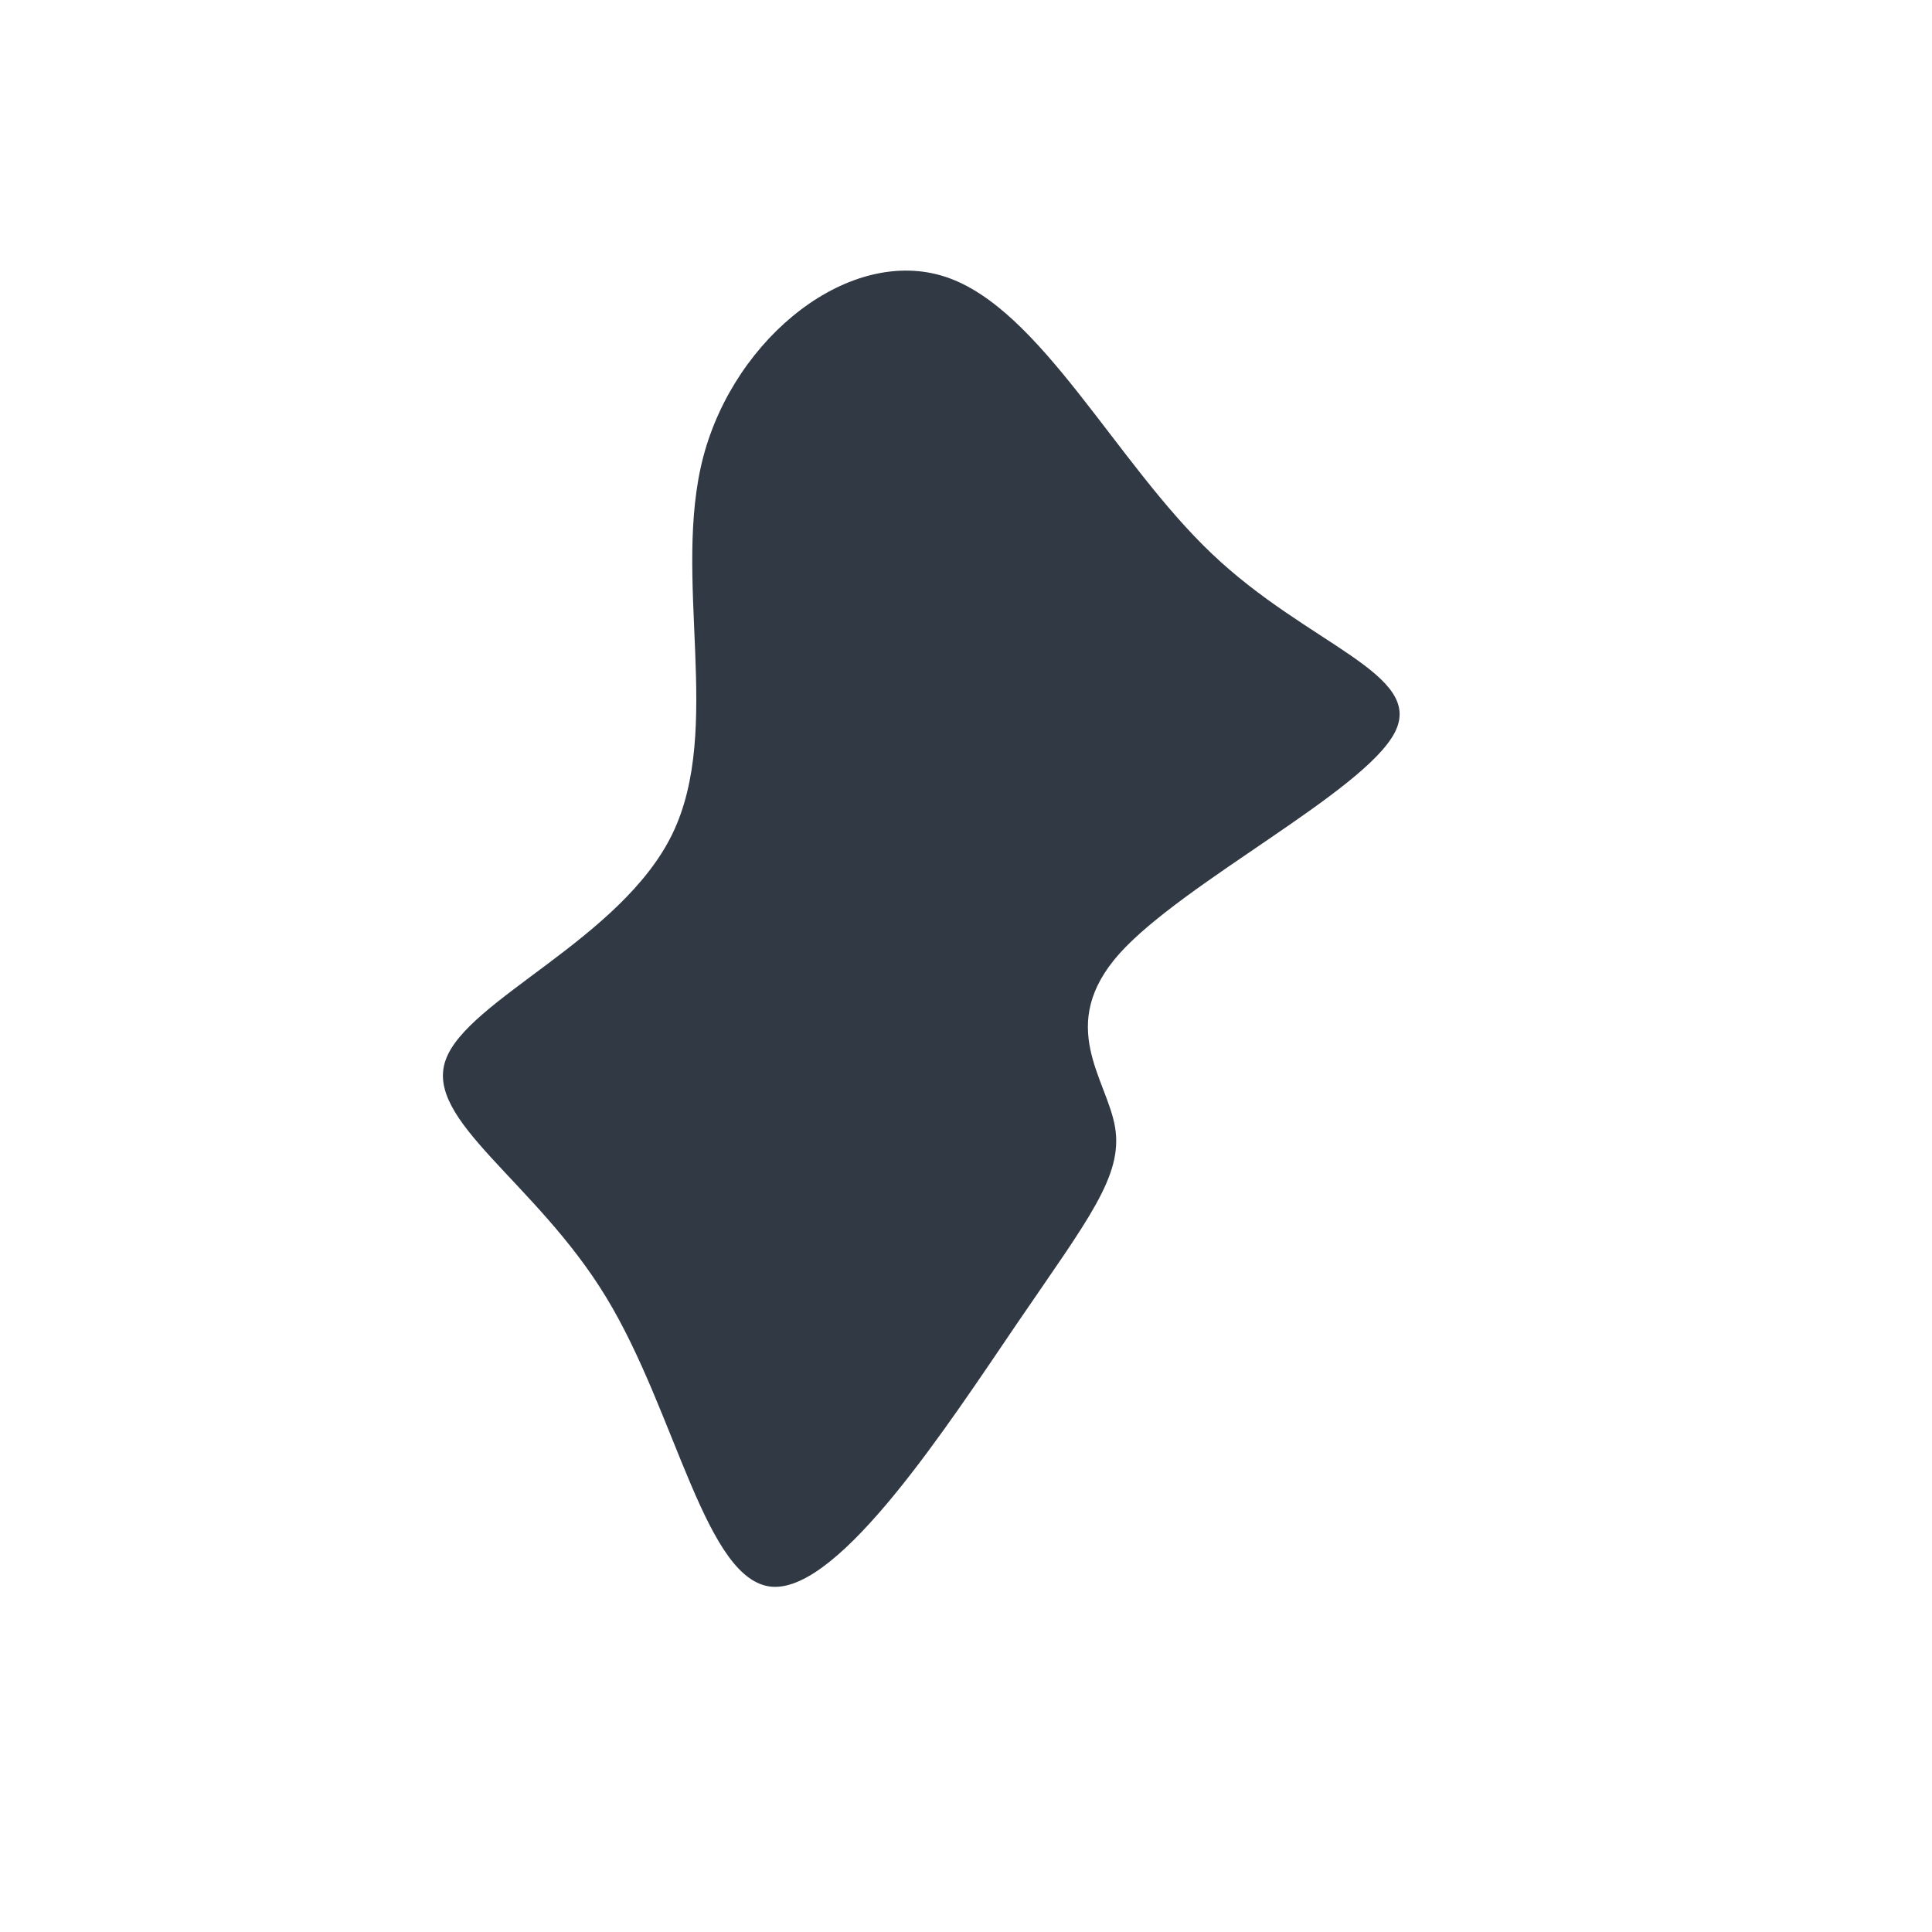 <?xml version="1.0" standalone="no"?>
<svg
  width="600"
  height="600"
  viewBox="0 0 600 600"
  xmlns="http://www.w3.org/2000/svg"
>
  <g transform="translate(300,300)">
    <path d="M76.4,-128C106.2,-99.6,142.7,-90.7,133.1,-72.4C123.4,-54,67.7,-26.1,47.7,-3.9C27.8,18.4,43.8,35.1,46.3,50.1C48.8,65.2,37.9,78.7,16,110.8C-5.9,143,-38.9,193.8,-59.9,192.8C-80.9,191.7,-89.9,138.7,-111.8,102.8C-133.6,66.9,-168.3,48,-161.6,29.2C-155,10.4,-107.1,-8.3,-91.2,-41C-75.3,-73.8,-91.4,-120.6,-81.6,-158.1C-71.7,-195.6,-35.9,-223.8,-6.3,-214C23.2,-204.2,46.5,-156.3,76.4,-128Z" fill="#313944" />
  </g>
</svg>
  